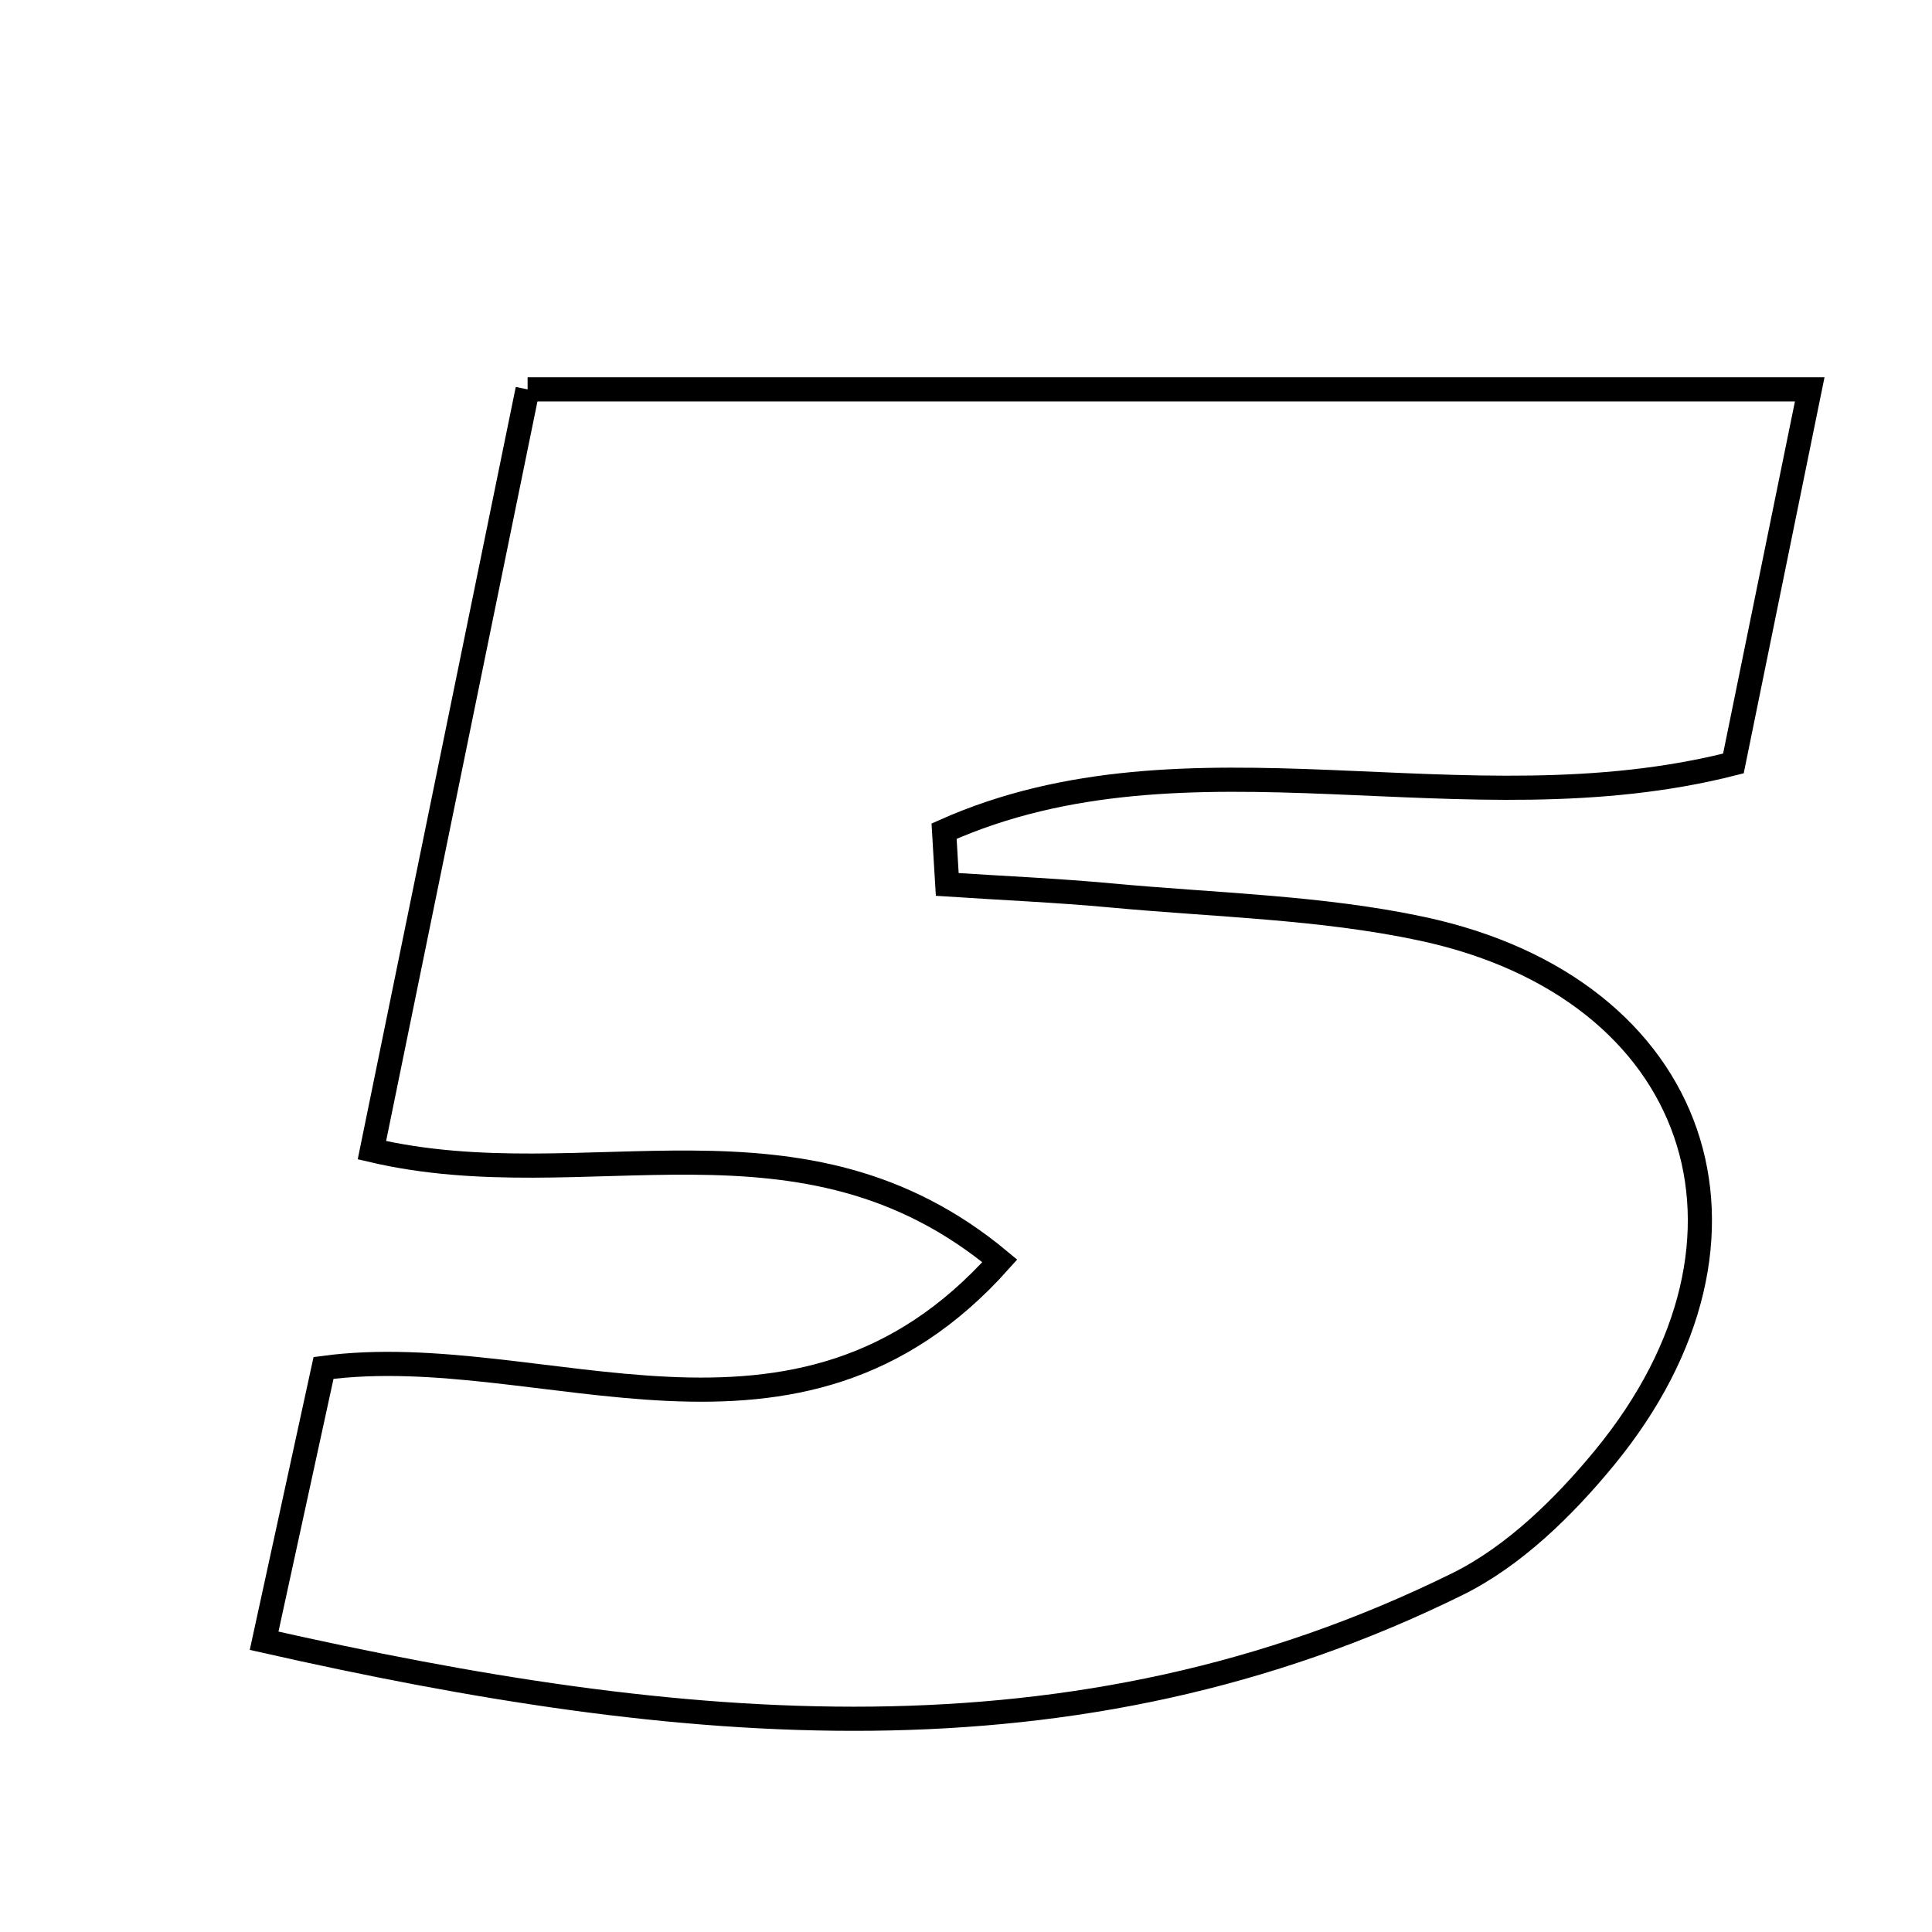 <svg xmlns="http://www.w3.org/2000/svg" viewBox="0.0 0.0 24.0 24.0" height="200px" width="200px"><path fill="none" stroke="black" stroke-width=".3" stroke-opacity="1.0"  filling="0" d="M6.554 4.837 C11.886 4.837 17.047 4.837 22.481 4.837 C22.143 6.491 21.831 8.024 21.533 9.484 C18.183 10.337 14.776 8.965 11.728 10.325 C11.741 10.545 11.753 10.766 11.767 10.987 C12.448 11.032 13.13 11.061 13.809 11.124 C15.096 11.244 16.406 11.269 17.662 11.537 C21.12 12.276 22.18 15.37 19.934 18.106 C19.429 18.721 18.806 19.332 18.105 19.678 C13.329 22.035 8.431 21.545 3.281 20.382 C3.556 19.121 3.773 18.122 4.019 16.993 C6.75 16.626 9.892 18.496 12.42 15.663 C9.959 13.614 7.295 14.916 4.62 14.288 C5.264 11.144 5.901 8.031 6.554 4.837"></path></svg>